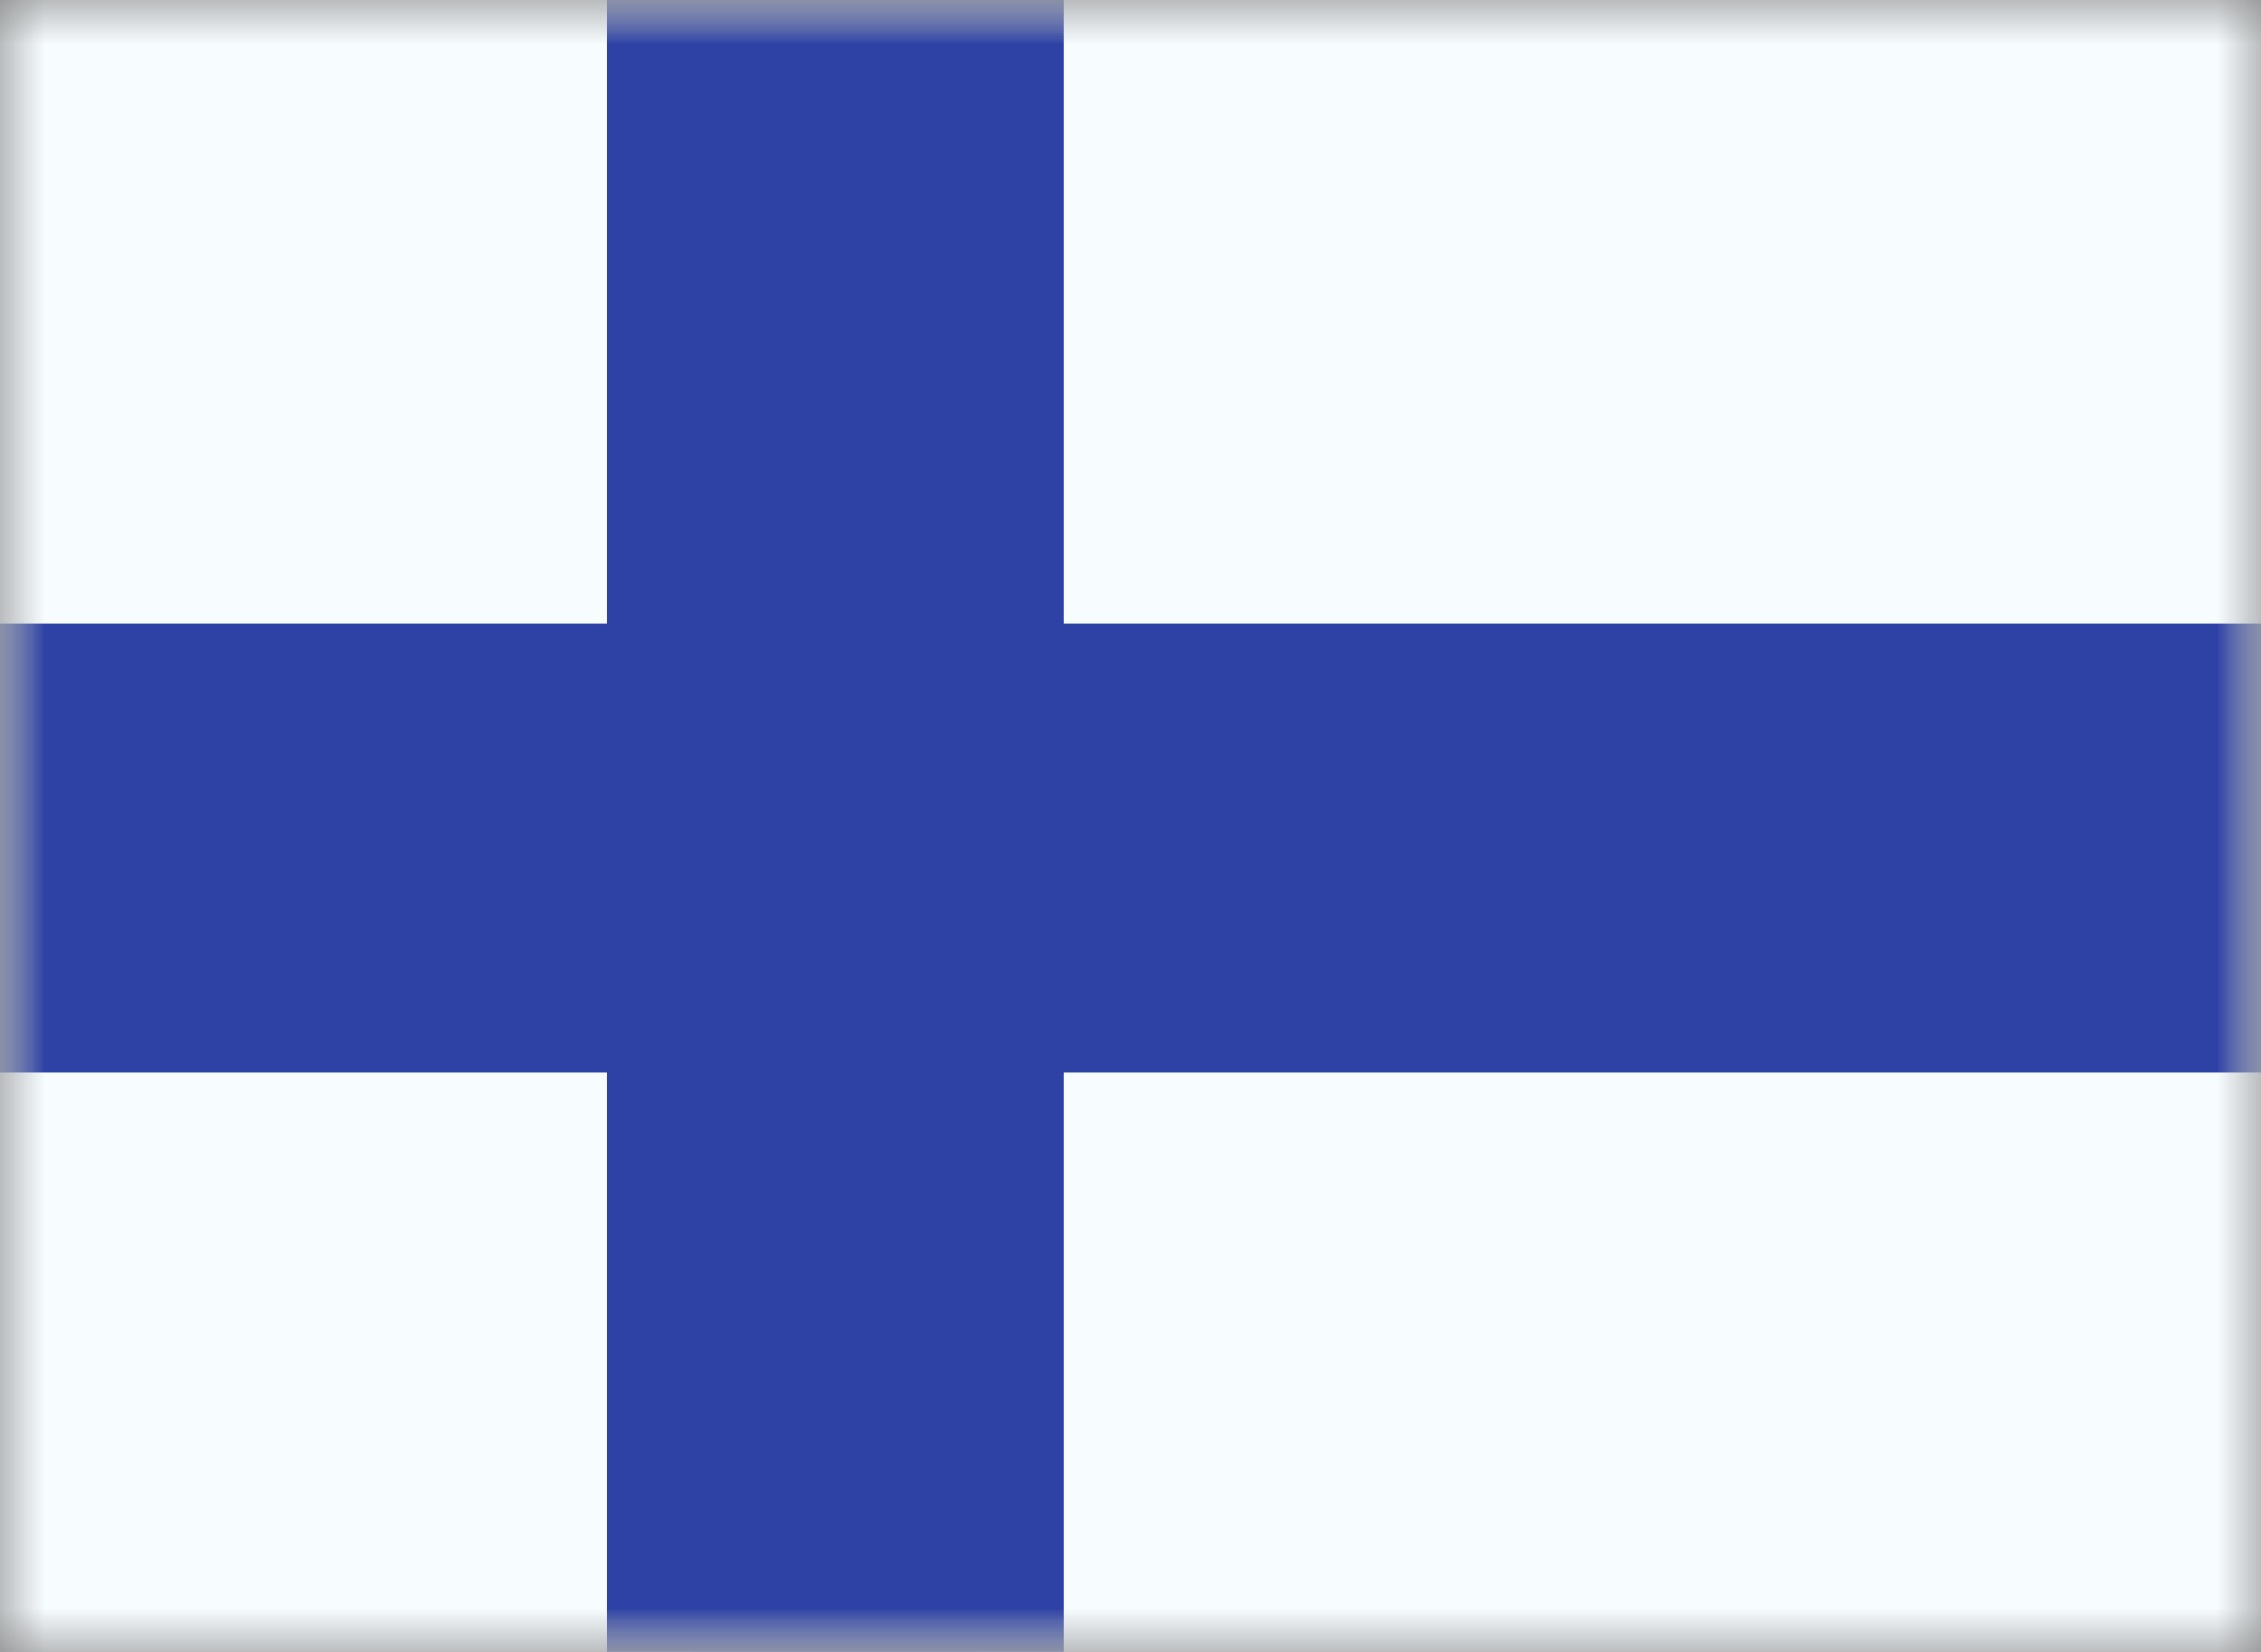<svg width="26" height="19" viewBox="0 0 26 19" fill="none" xmlns="http://www.w3.org/2000/svg">
<rect x="0" y="0" width="26" height="19" fill="#808080" stroke="none"/>
<mask id="mask0_165_270" style="mask-type:alpha" maskUnits="userSpaceOnUse" x="0" y="0" width="26" height="19">
<path d="M0 0H26V19H0V0Z" fill="white"/>
</mask>
<g mask="url(#mask0_165_270)">
<path fill-rule="evenodd" clip-rule="evenodd" d="M0 0V19H26V0H0Z" fill="#F7FCFF"/>
<mask id="mask1_165_270" style="mask-type:alpha" maskUnits="userSpaceOnUse" x="0" y="0" width="26" height="19">
<path fill-rule="evenodd" clip-rule="evenodd" d="M0 0V19H26V0H0Z" fill="white"/>
</mask>
<g mask="url(#mask1_165_270)">
<path d="M8.79 0.792H7.978V8.172H-0.812V11.339H7.978V19.792H11.228V11.339H26.812V8.172H11.228V0.792H8.79Z" fill="#2E42A5" stroke="#2E42A5" stroke-width="2"/>
</g>
</g>
</svg>
